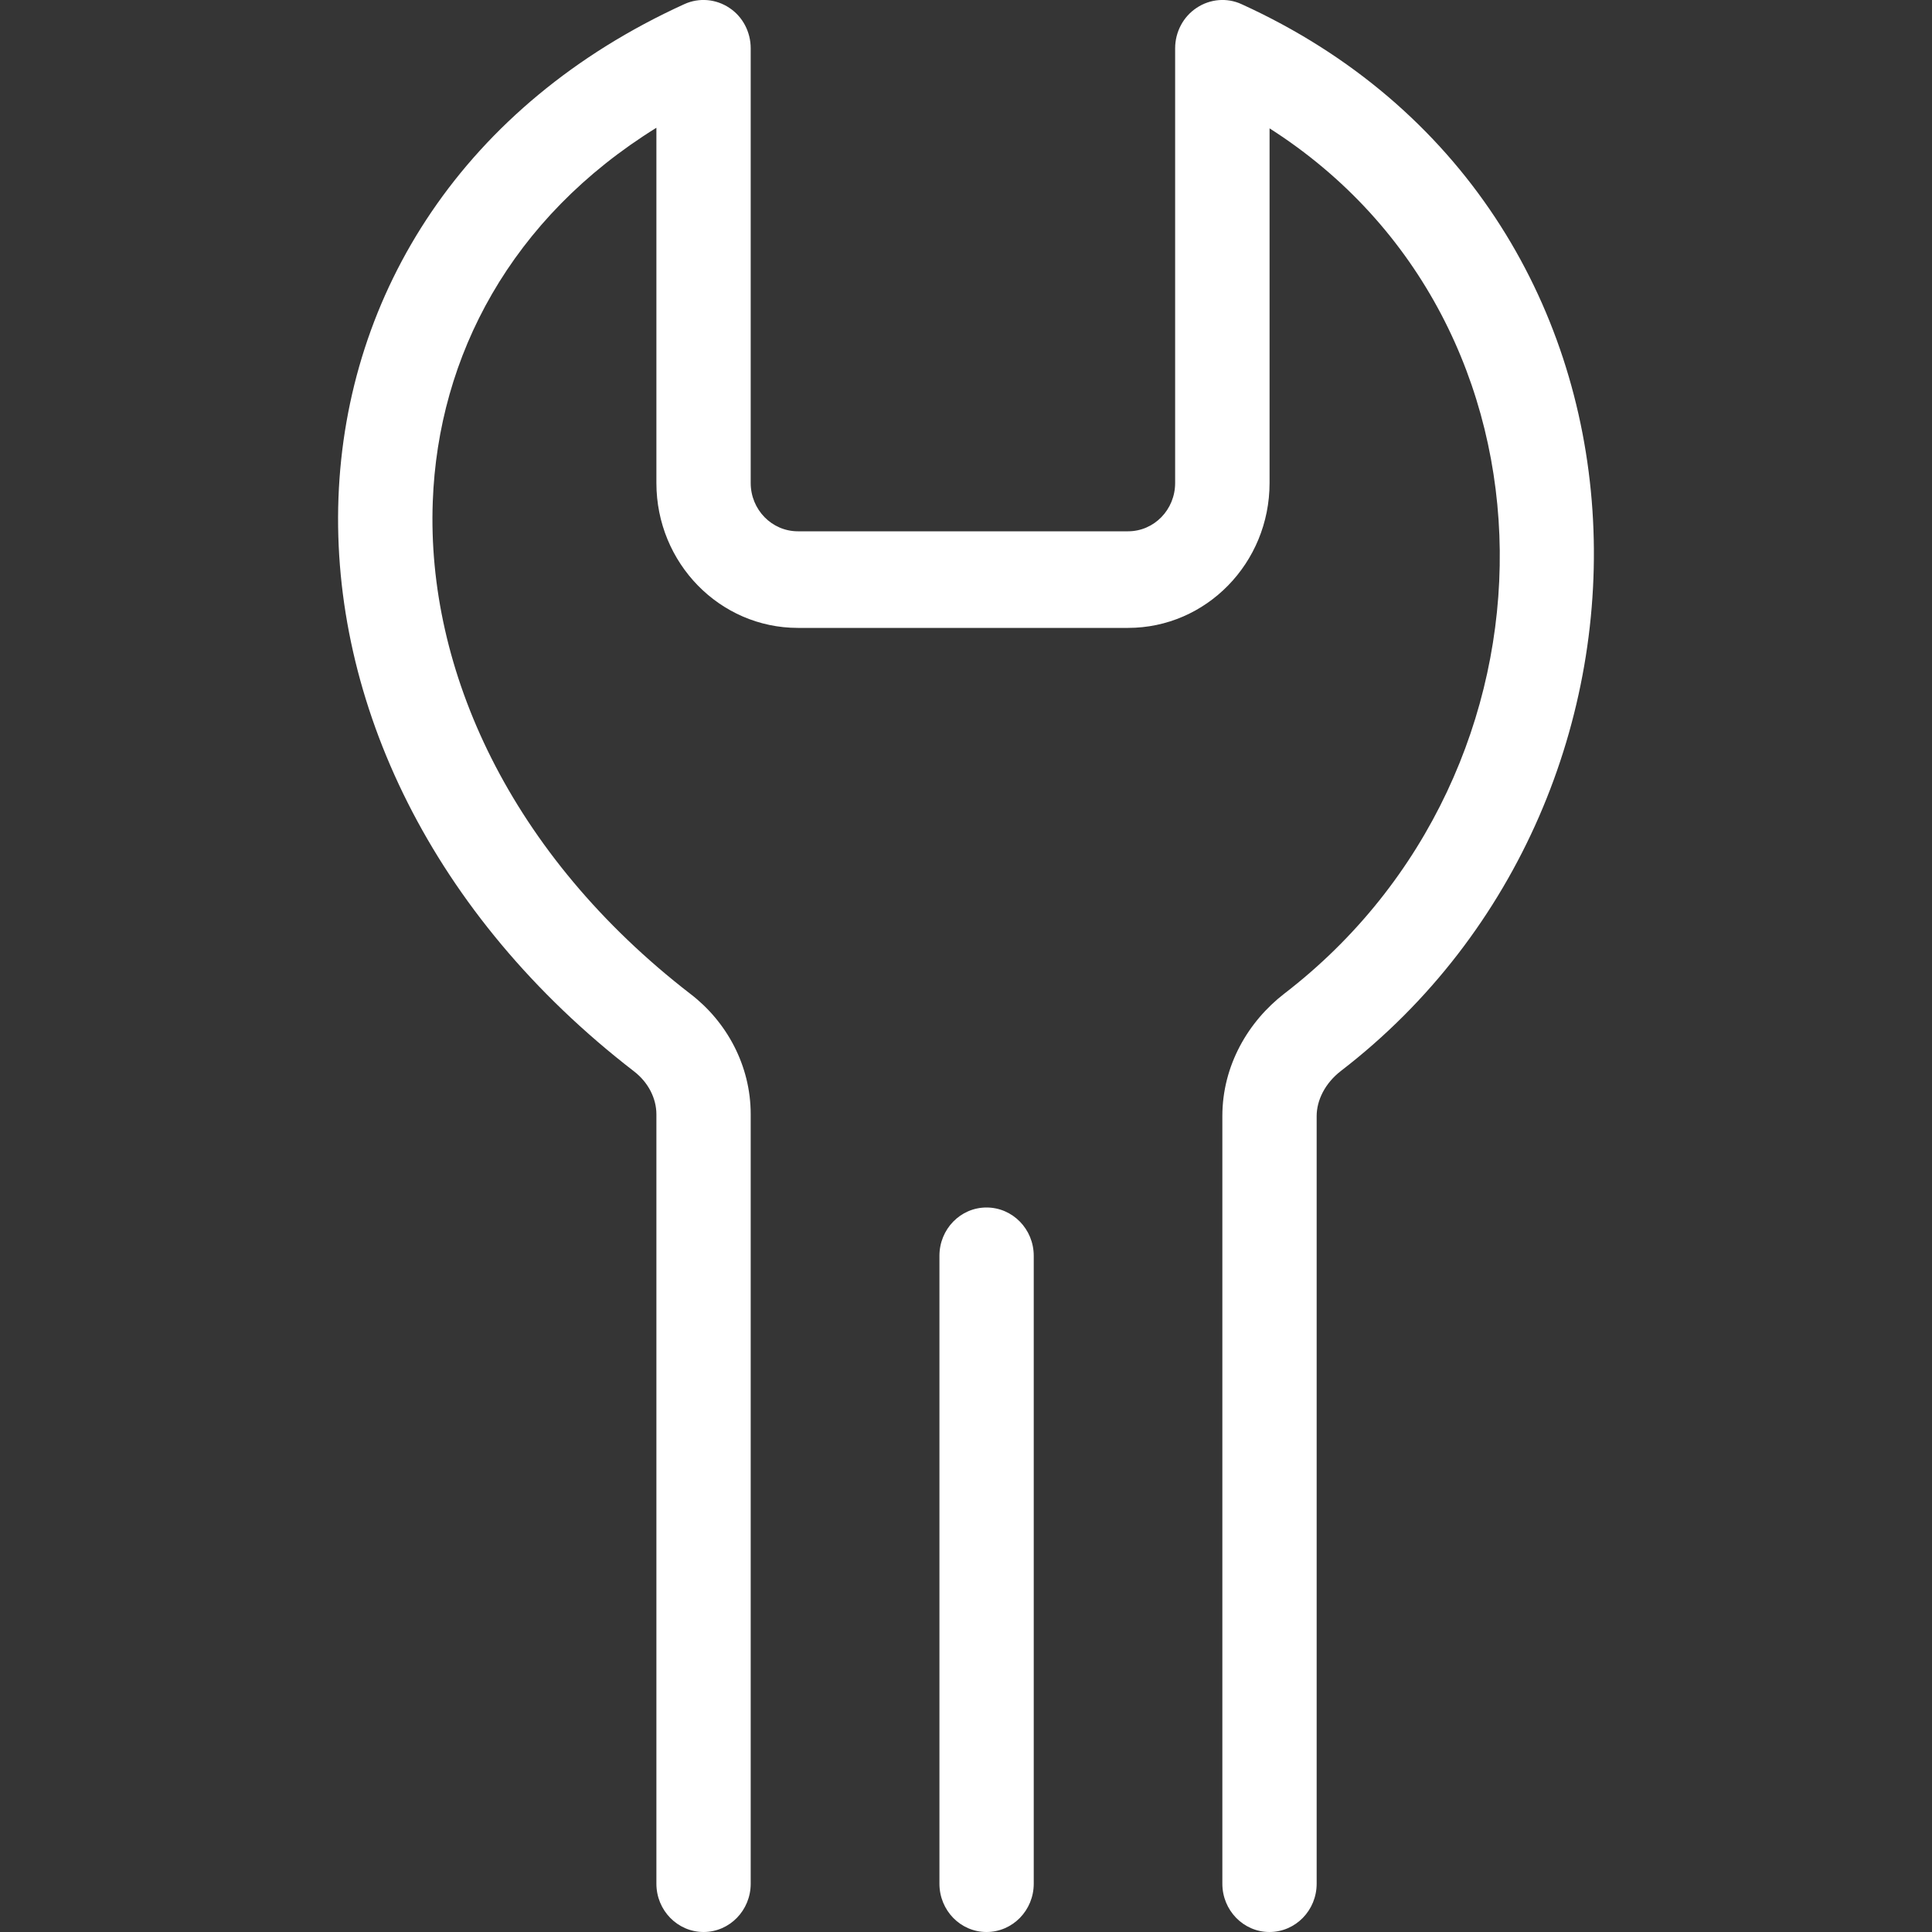<svg width="16" height="16" viewBox="0 0 16 16" fill="none"
    xmlns="http://www.w3.org/2000/svg">
    <rect x="0" y="0" width="16" height="16" fill="#333333" stroke="none"/>
    <rect opacity="0.01" width="16" height="16" fill="white"/>
    <path fill-rule="evenodd" clip-rule="evenodd" d="M6.04 0.065C6.151 0.138 6.217 0.265 6.217 0.4V4C6.217 4.221 6.392 4.4 6.608 4.4H9.342C9.558 4.4 9.732 4.221 9.732 4L9.732 0.4C9.732 0.265 9.799 0.138 9.91 0.065C10.021 -0.009 10.161 -0.021 10.281 0.034C13.968 1.712 14.071 6.587 11.105 8.869C10.973 8.971 10.904 9.112 10.904 9.243V15.6C10.904 15.821 10.729 16 10.513 16C10.298 16 10.123 15.821 10.123 15.6V9.243C10.123 8.823 10.338 8.459 10.636 8.229C13.032 6.386 13.039 2.673 10.514 1.063L10.514 4C10.514 4.663 9.989 5.2 9.342 5.2H6.608C5.961 5.2 5.436 4.663 5.436 4V1.058C4.233 1.804 3.628 2.947 3.584 4.155C3.532 5.544 4.222 7.077 5.72 8.233C6.017 8.461 6.217 8.823 6.217 9.228V15.6C6.217 15.821 6.042 16 5.827 16C5.611 16 5.436 15.821 5.436 15.6V9.228C5.436 9.099 5.371 8.965 5.25 8.872C3.579 7.583 2.741 5.814 2.803 4.124C2.866 2.425 3.841 0.866 5.668 0.034C5.789 -0.021 5.929 -0.009 6.04 0.065ZM8.17 10C8.386 10 8.561 10.179 8.561 10.4V15.6C8.561 15.821 8.386 16 8.17 16C7.954 16 7.78 15.821 7.78 15.6V10.4C7.78 10.179 7.954 10 8.17 10Z" fill="white"/>
</svg>
